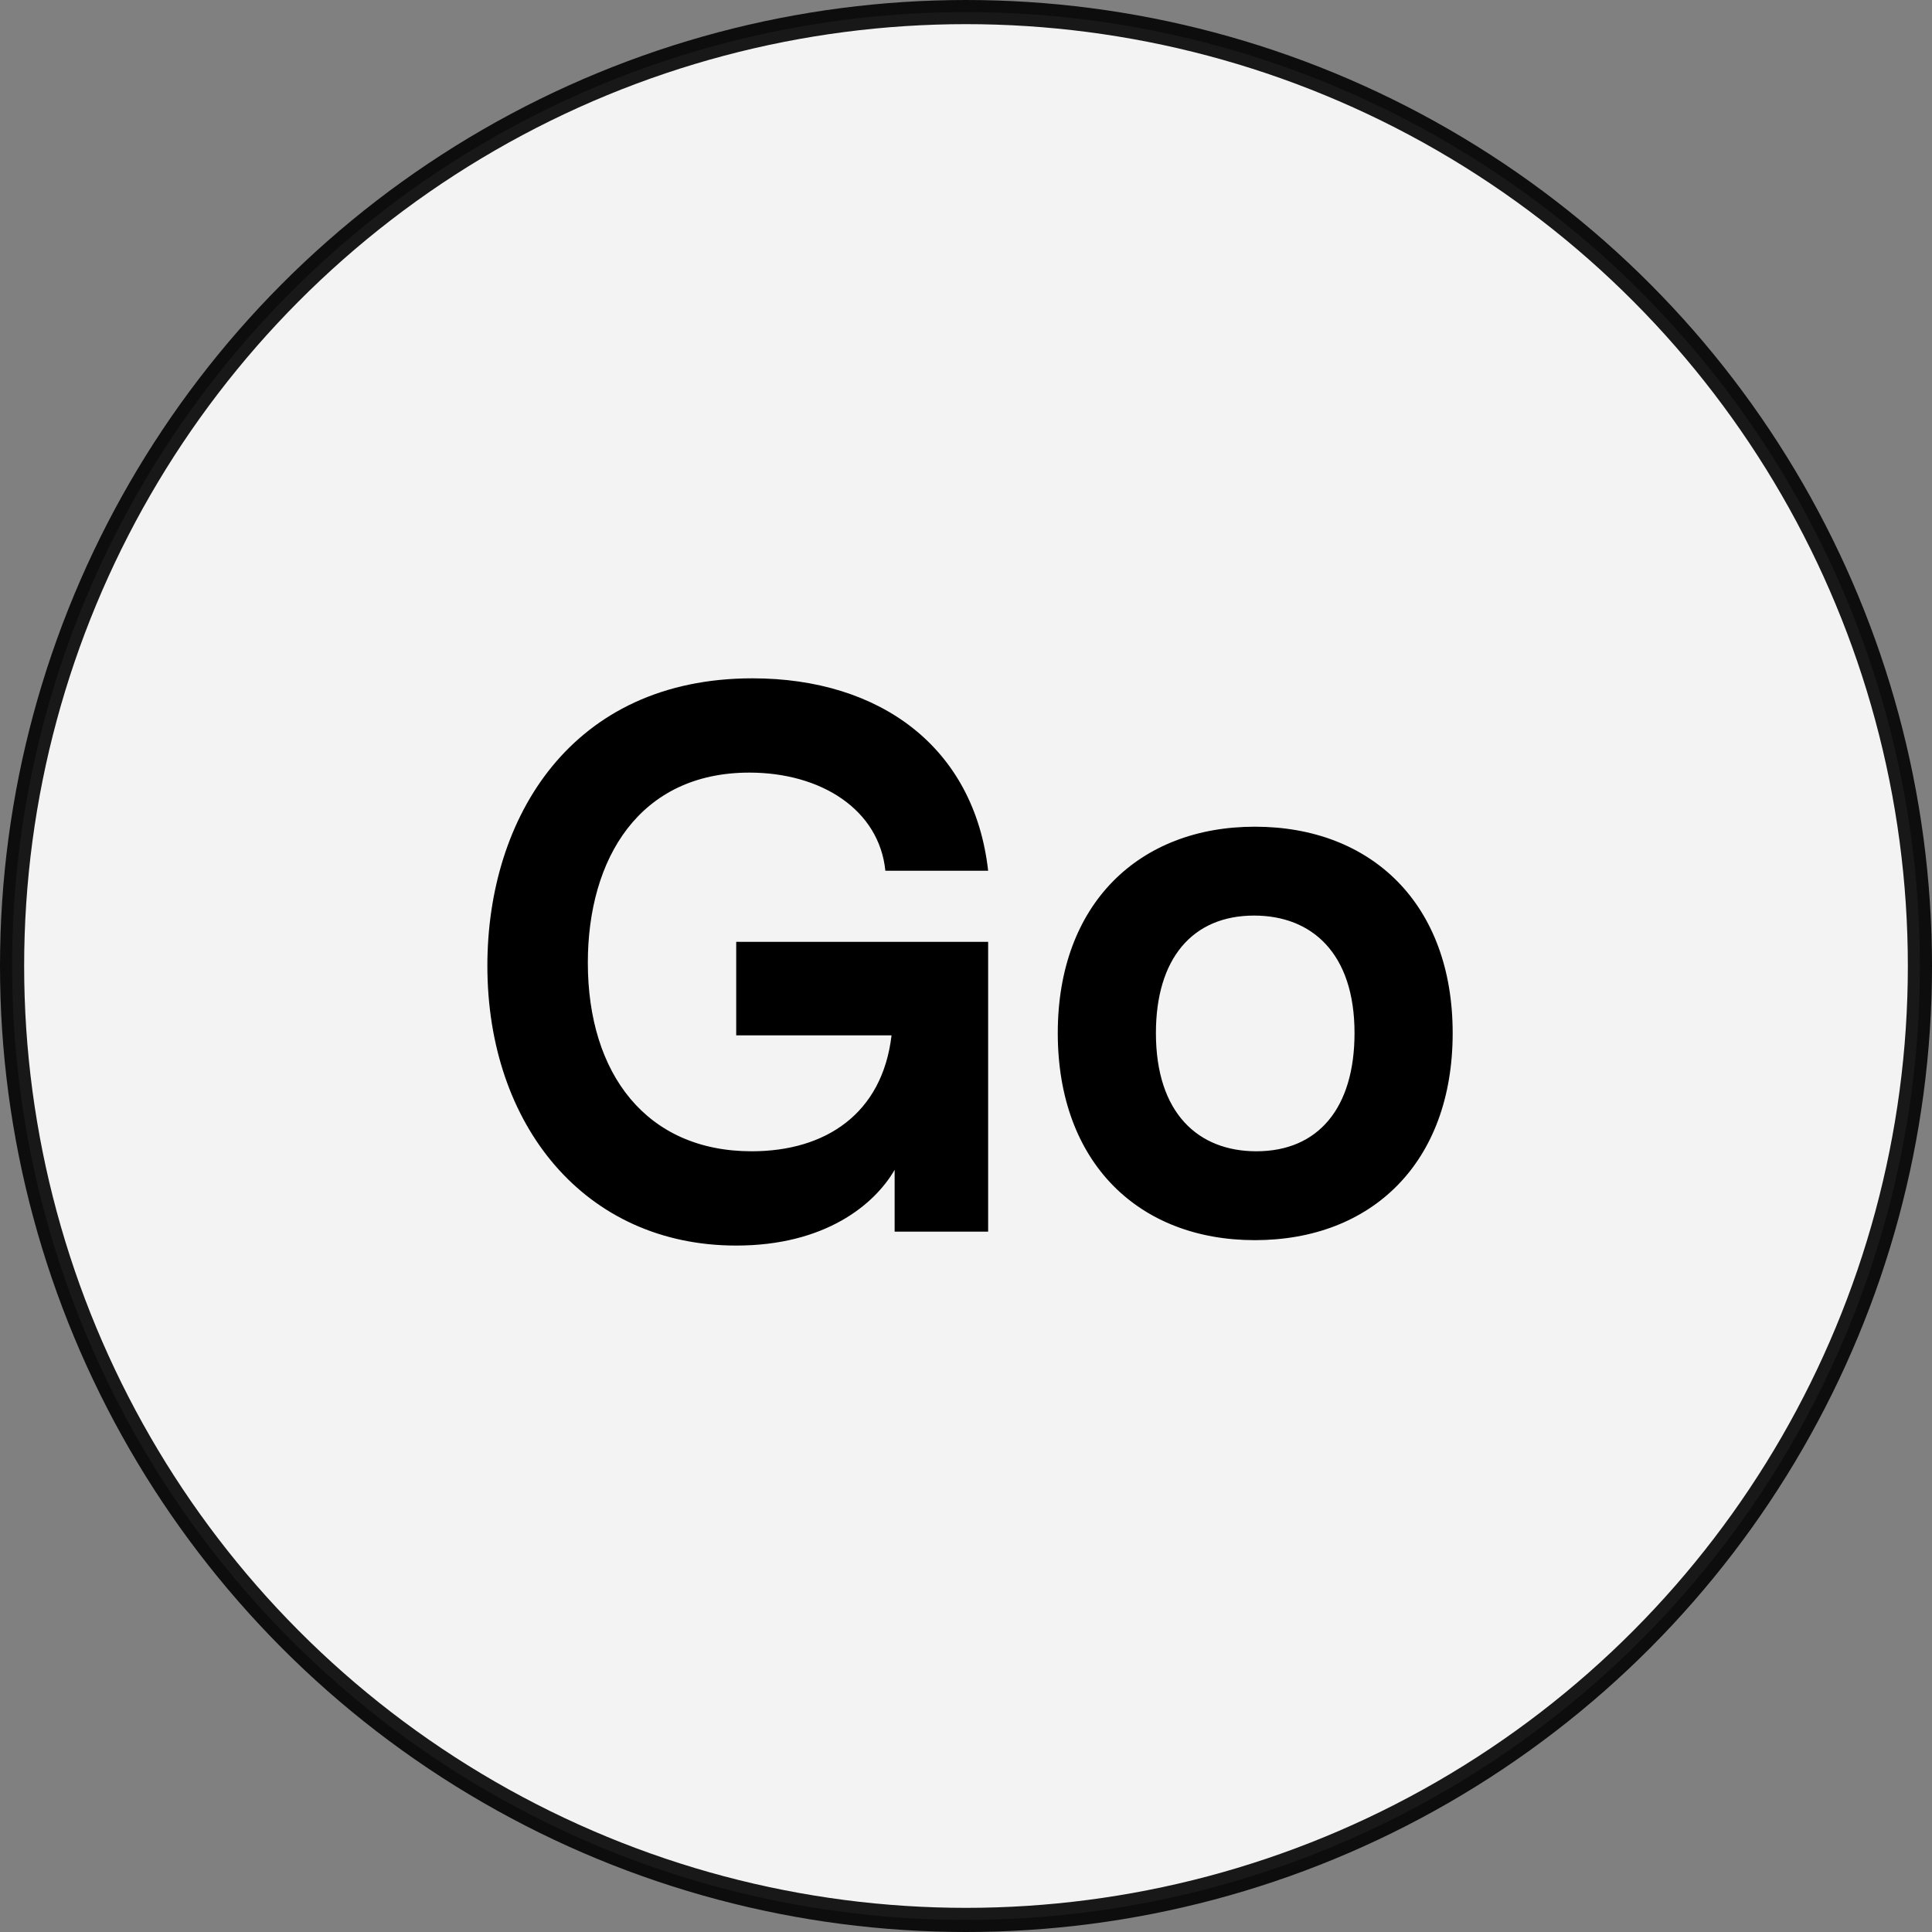 <svg width="80" height="80" viewBox="0 0 80 80" fill="none" xmlns="http://www.w3.org/2000/svg">
<rect x="0" y="0" width="80" height="80" fill="#808080" stroke="none"/>
<circle opacity="0.9" cx="40" cy="40" r="39.5" fill="white" stroke="black"/>
<path d="M30.485 39V42.872H36.917C36.533 46.136 34.165 47.672 31.125 47.672C26.773 47.672 24.341 44.472 24.341 39.864C24.341 35.544 26.485 31.992 31.029 31.992C34.005 31.992 36.405 33.528 36.661 36.056H40.917C40.341 30.936 36.437 28.088 31.157 28.088C23.669 28.088 20.181 33.848 20.181 39.992C20.181 46.584 24.213 51.576 30.485 51.576C34.165 51.576 36.213 49.88 37.045 48.44V51H40.917V39H30.485ZM51.96 34.232C47.16 34.232 43.8 37.432 43.8 42.776C43.8 48.152 47.16 51.352 51.96 51.352C56.792 51.352 60.152 48.152 60.152 42.776C60.152 37.432 56.792 34.232 51.96 34.232ZM51.928 37.912C54.328 37.912 56.088 39.48 56.088 42.776C56.088 45.88 54.584 47.672 52.024 47.672C49.624 47.672 47.864 46.104 47.864 42.776C47.864 39.704 49.368 37.912 51.928 37.912Z" fill="black"/>
</svg>
